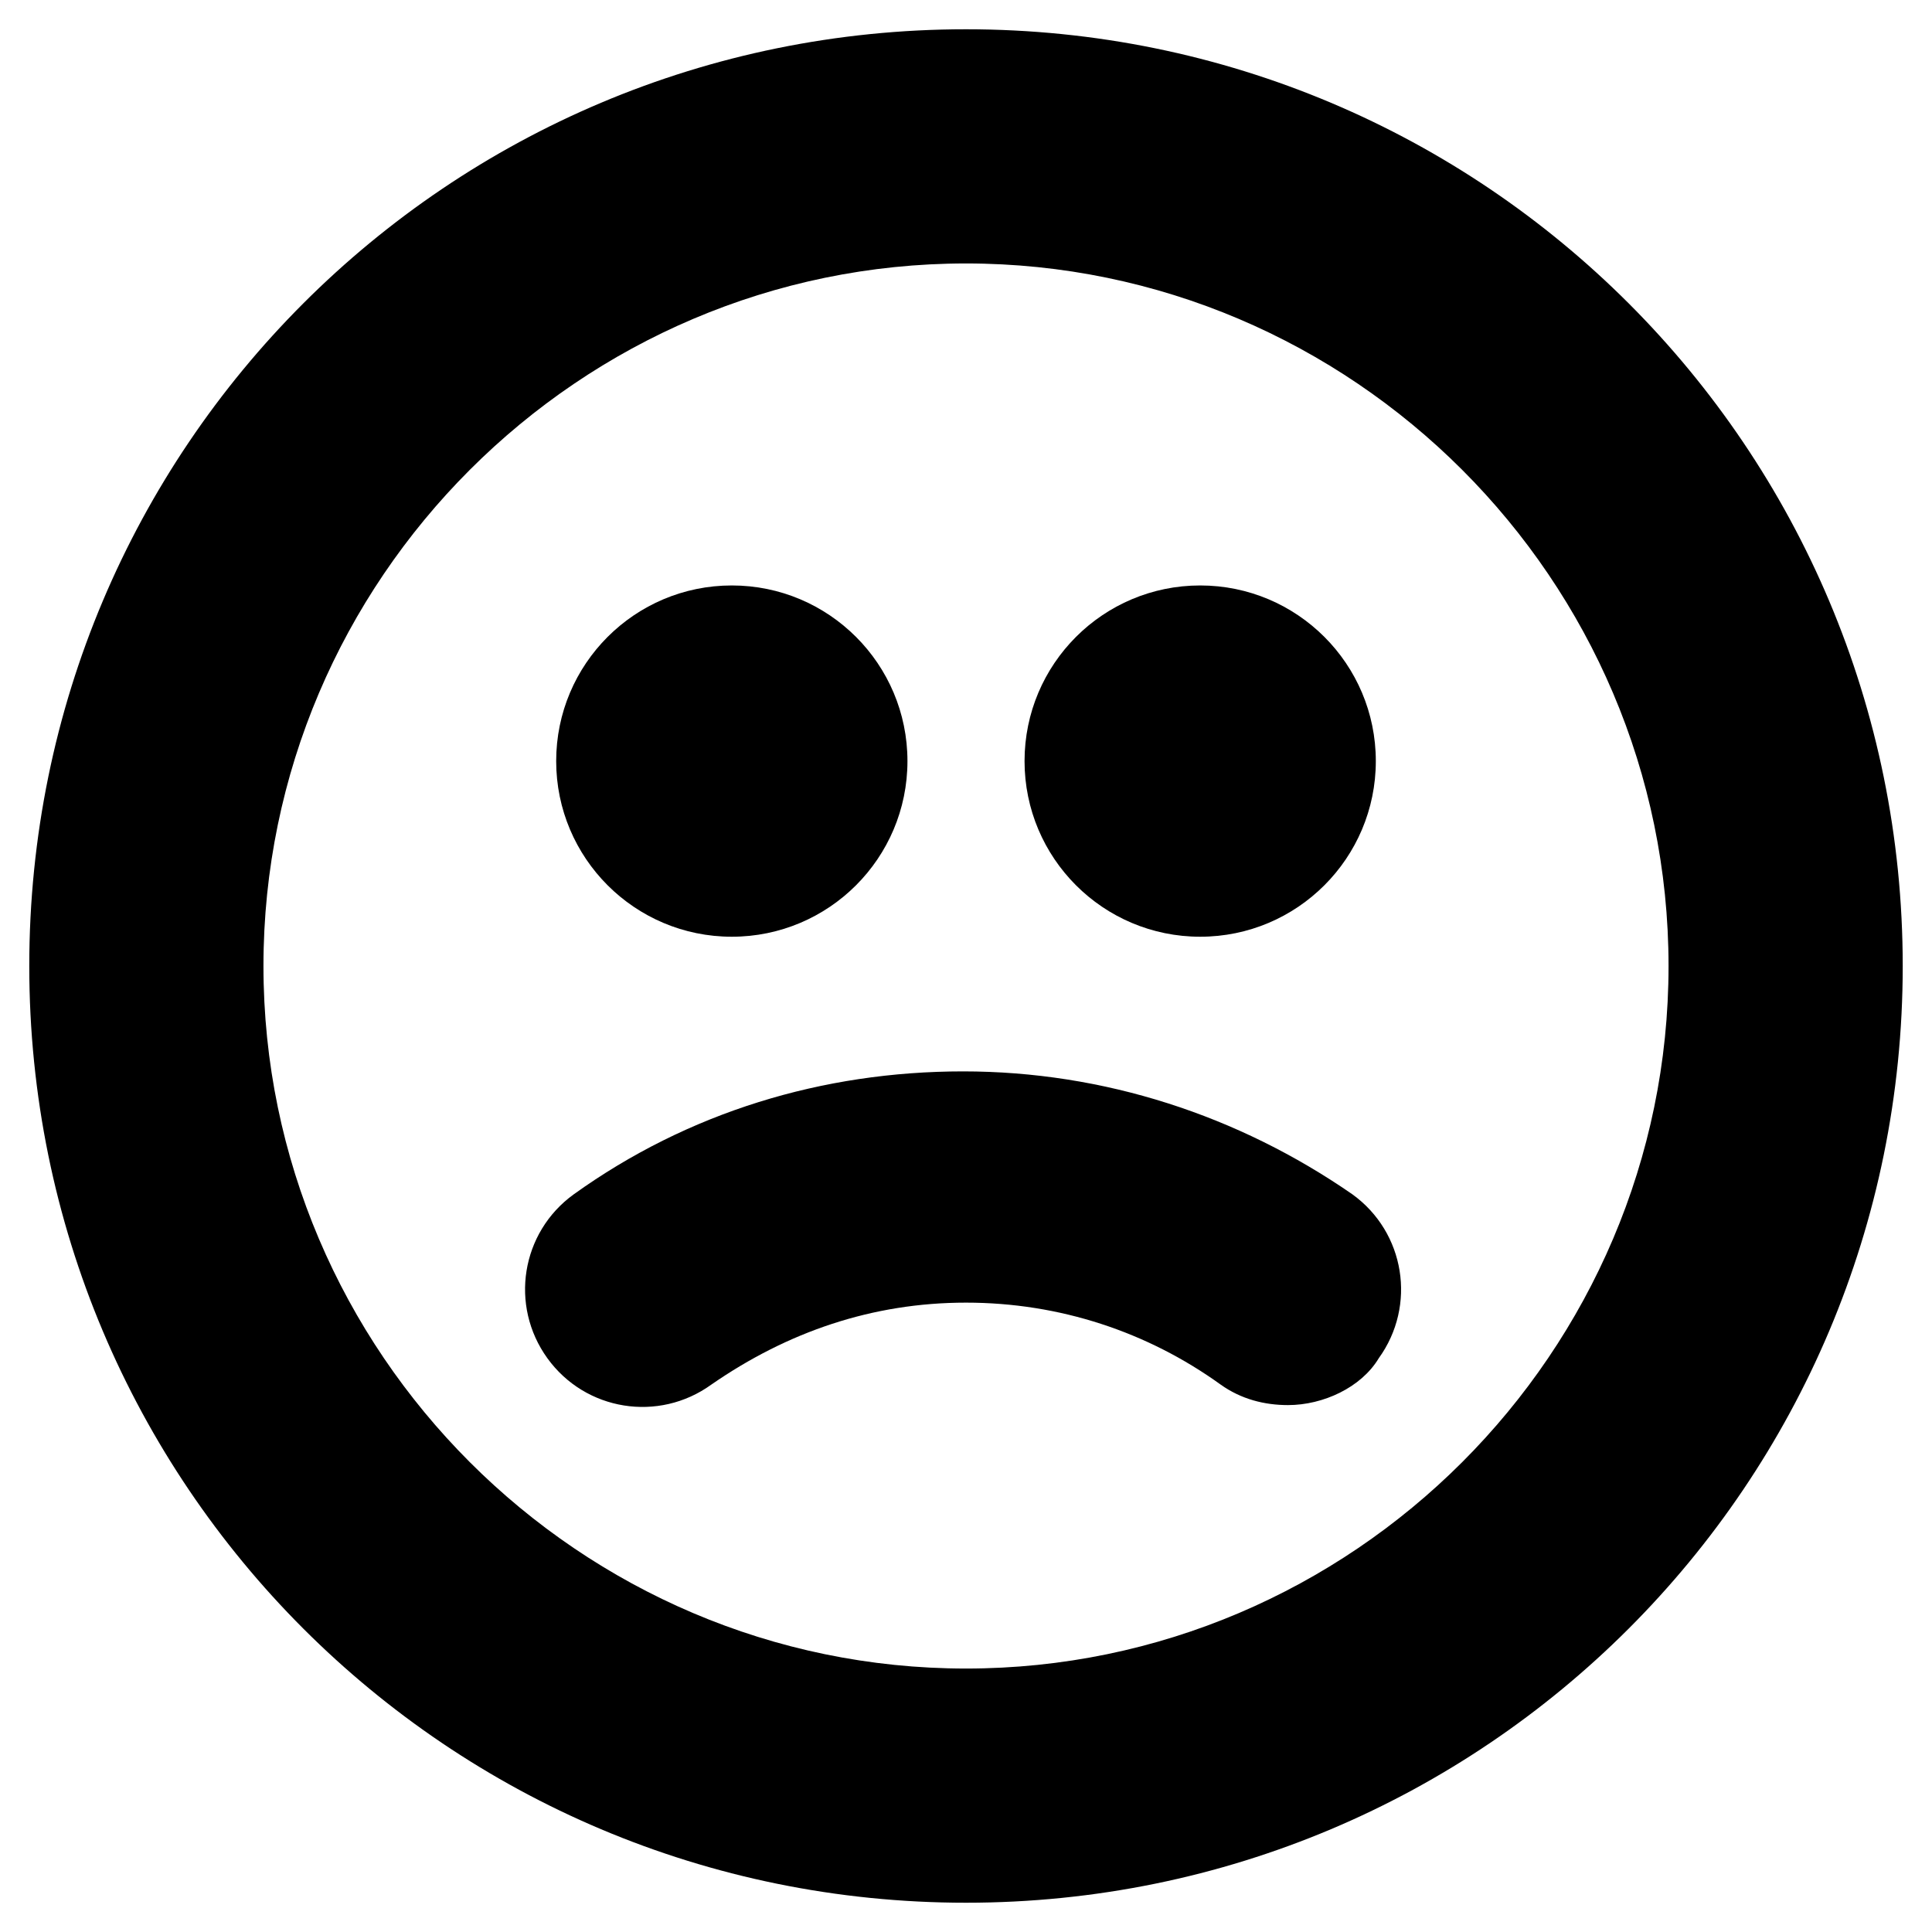 <svg version="1.1" id="Layer_1" xmlns="http://www.w3.org/2000/svg" xmlns:xlink="http://www.w3.org/1999/xlink" x="0px" y="0px"
	 viewBox="-1 -1 66 66" style="enable-background:new 0 0 64 64;" xml:space="preserve">
<g id="XMLID_26_">
	<path id="XMLID_14_" d="M32,8c13.2,0,24,10.8,24,24S45.2,56,32,56S8,45.2,8,32S18.8,8,32,8 M32,0C14.3,0,0,14.3,0,32s14.3,32,32,32
		s32-14.3,32-32S49.7,0,32,0L32,0z"/>
</g>
<g id="XMLID_25_">
	<circle id="XMLID_15_" cx="24" cy="25" r="6"/>
</g>
<g id="XMLID_24_">
	<circle id="XMLID_16_" cx="40" cy="25" r="6"/>
</g>
<g id="XMLID_171_">
	<g id="XMLID_144_">
		<path id="XMLID_282_" d="M43,47c-0.8,0-1.6-0.2-2.3-0.7c-2.5-1.8-5.5-2.8-8.7-2.8s-6.1,1-8.7,2.8c-1.8,1.3-4.3,0.9-5.6-0.9
			c-1.3-1.8-0.9-4.3,0.9-5.6c3.9-2.8,8.5-4.2,13.3-4.2s9.4,1.5,13.3,4.2c1.8,1.3,2.2,3.8,0.9,5.6C45.5,46.4,44.2,47,43,47z"/>
	</g>
</g>
</svg>
